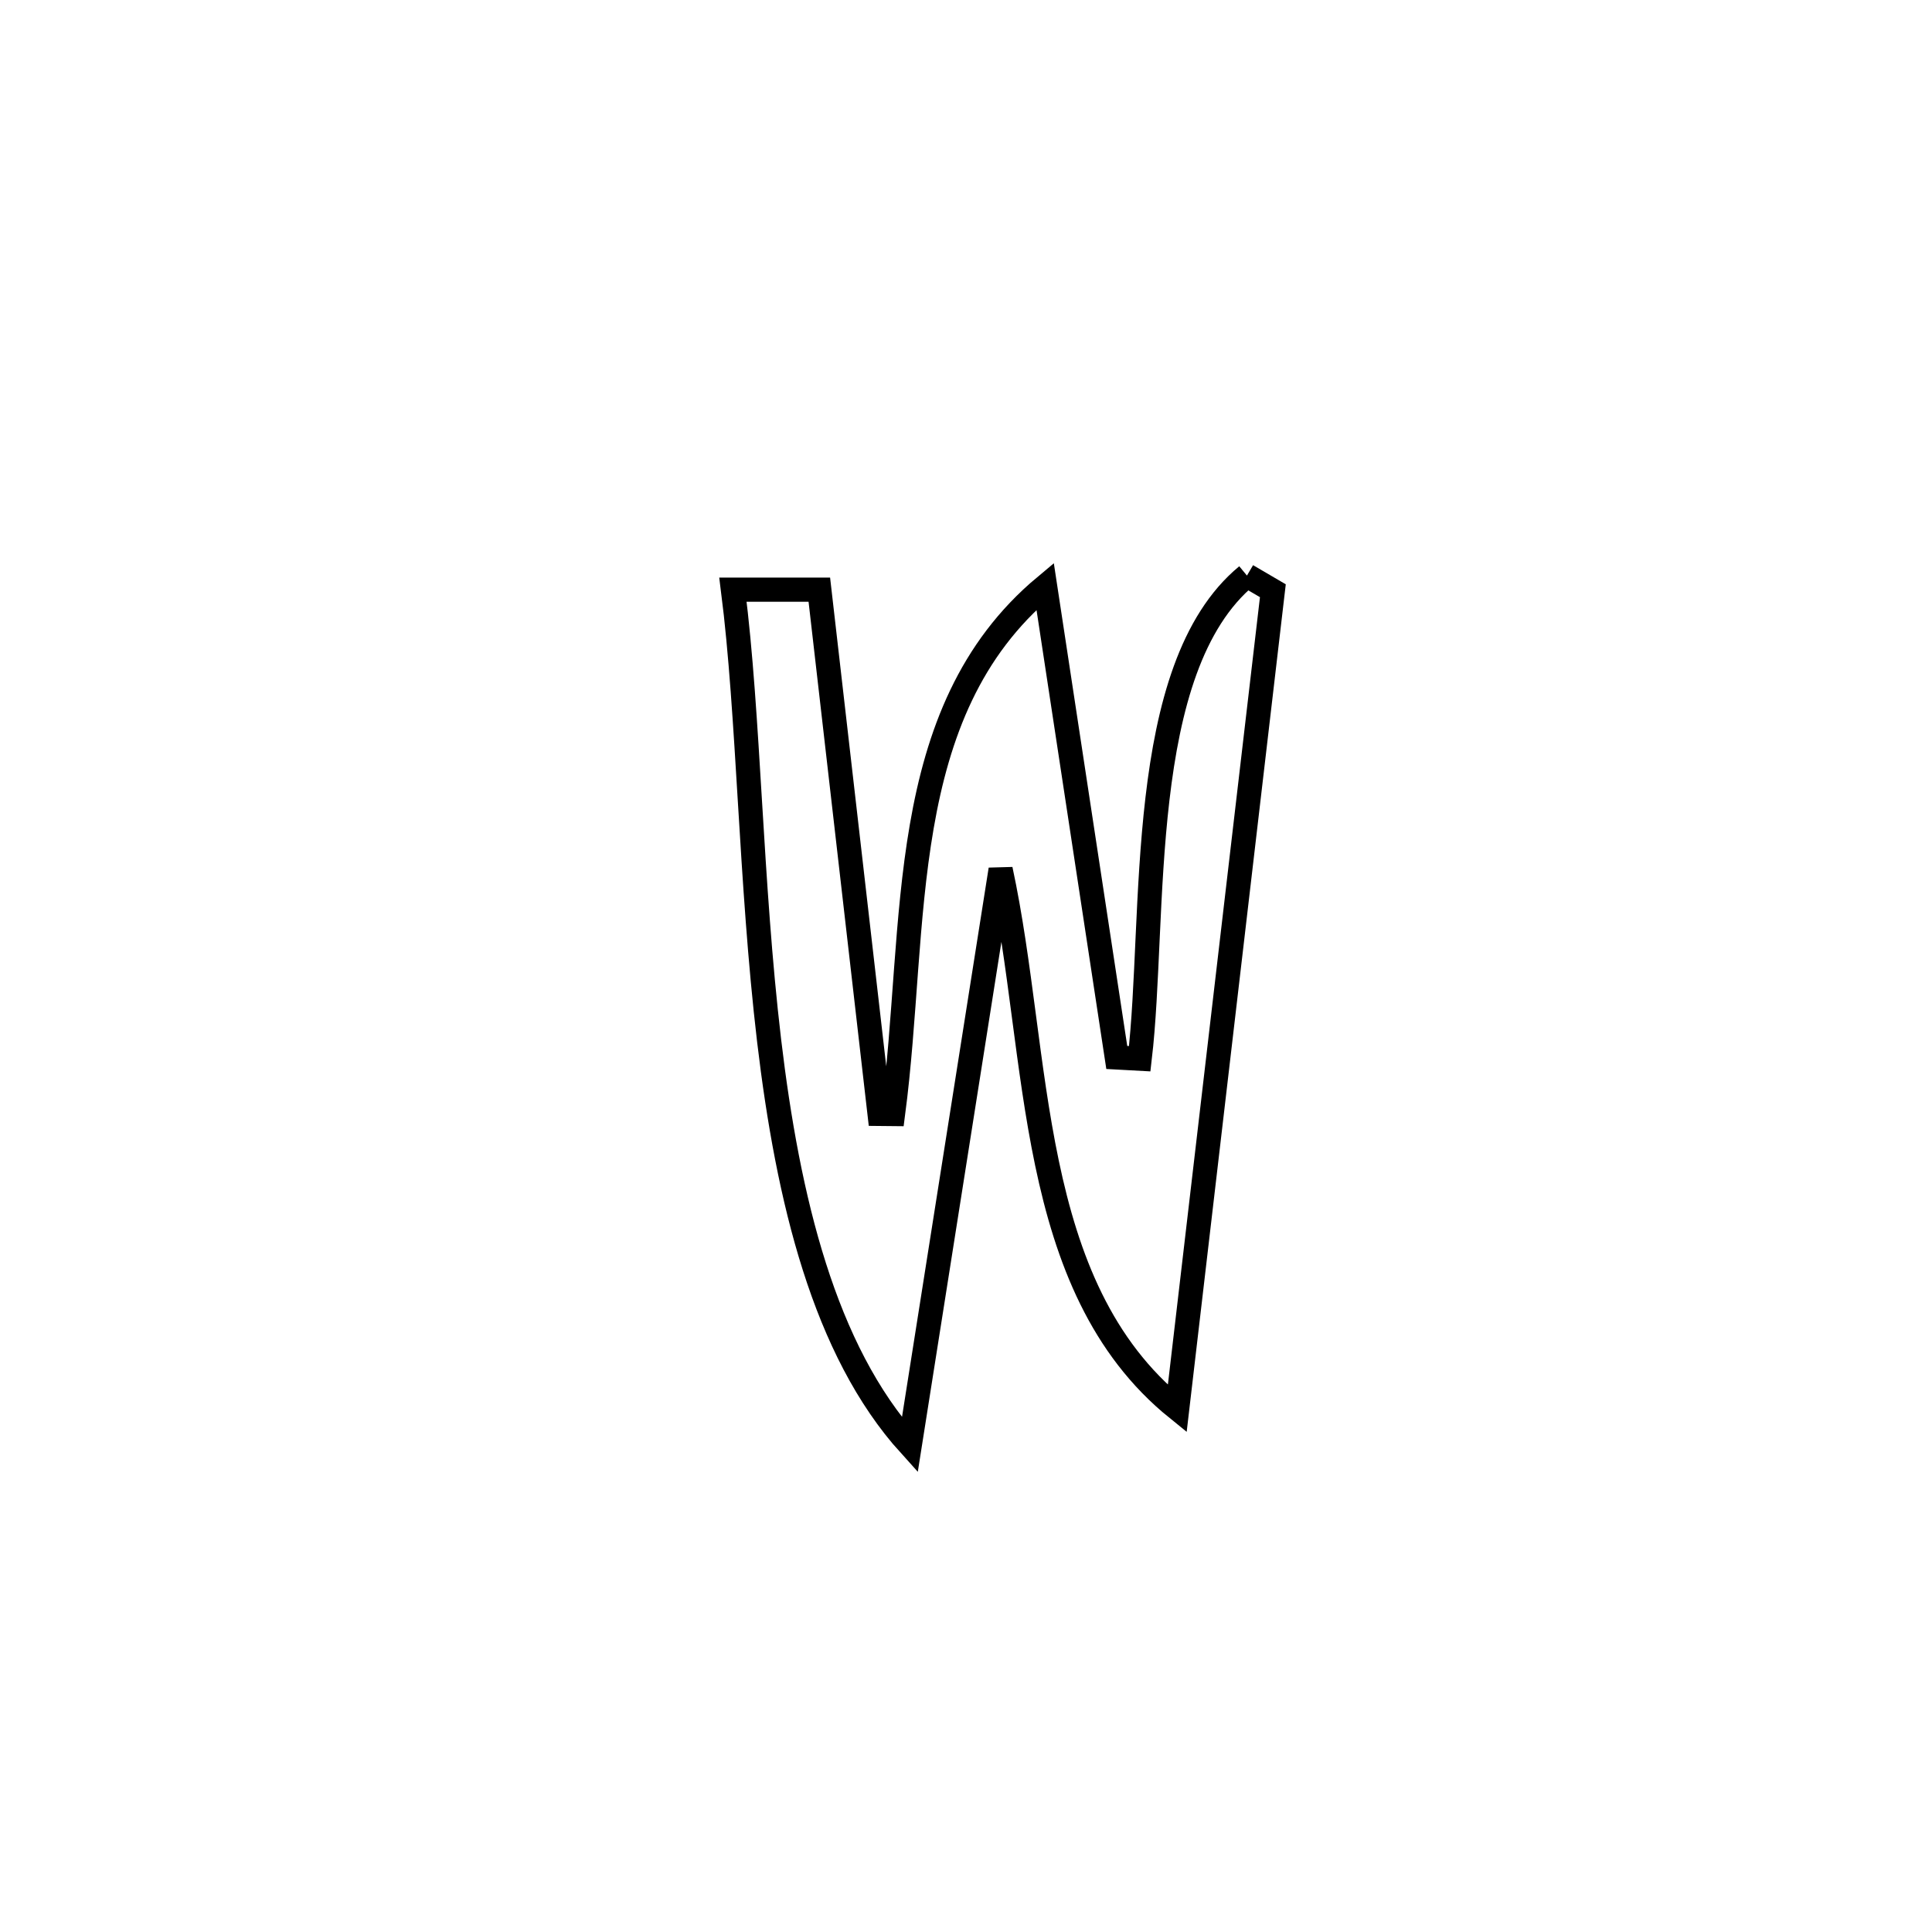 <svg xmlns="http://www.w3.org/2000/svg" viewBox="0.0 0.0 24.0 24.0" height="200px" width="200px"><path fill="none" stroke="black" stroke-width=".3" stroke-opacity="1.0"  filling="0" d="M15.49 7.15 L15.49 7.15 C15.597 7.213 15.705 7.275 15.812 7.338 L15.812 7.338 C15.614 9.032 15.416 10.725 15.218 12.419 C15.02 14.112 14.822 15.806 14.624 17.499 L14.624 17.499 C12.734 15.971 12.931 13.128 12.43 10.801 L12.43 10.801 C12.054 13.184 11.678 15.567 11.302 17.95 L11.302 17.95 C10.238 16.774 9.788 14.897 9.554 12.925 C9.321 10.952 9.304 8.883 9.105 7.325 L9.105 7.325 C9.463 7.325 9.82 7.325 10.178 7.325 L10.178 7.325 C10.427 9.495 10.677 11.665 10.926 13.836 L10.926 13.836 C10.982 13.836 11.038 13.837 11.094 13.838 L11.094 13.838 C11.404 11.483 11.105 8.852 12.983 7.283 L12.983 7.283 C13.28 9.234 13.577 11.185 13.873 13.136 L13.873 13.136 C13.968 13.141 14.063 13.147 14.158 13.152 L14.158 13.152 C14.365 11.39 14.095 8.301 15.49 7.15 L15.49 7.15"></path></svg>